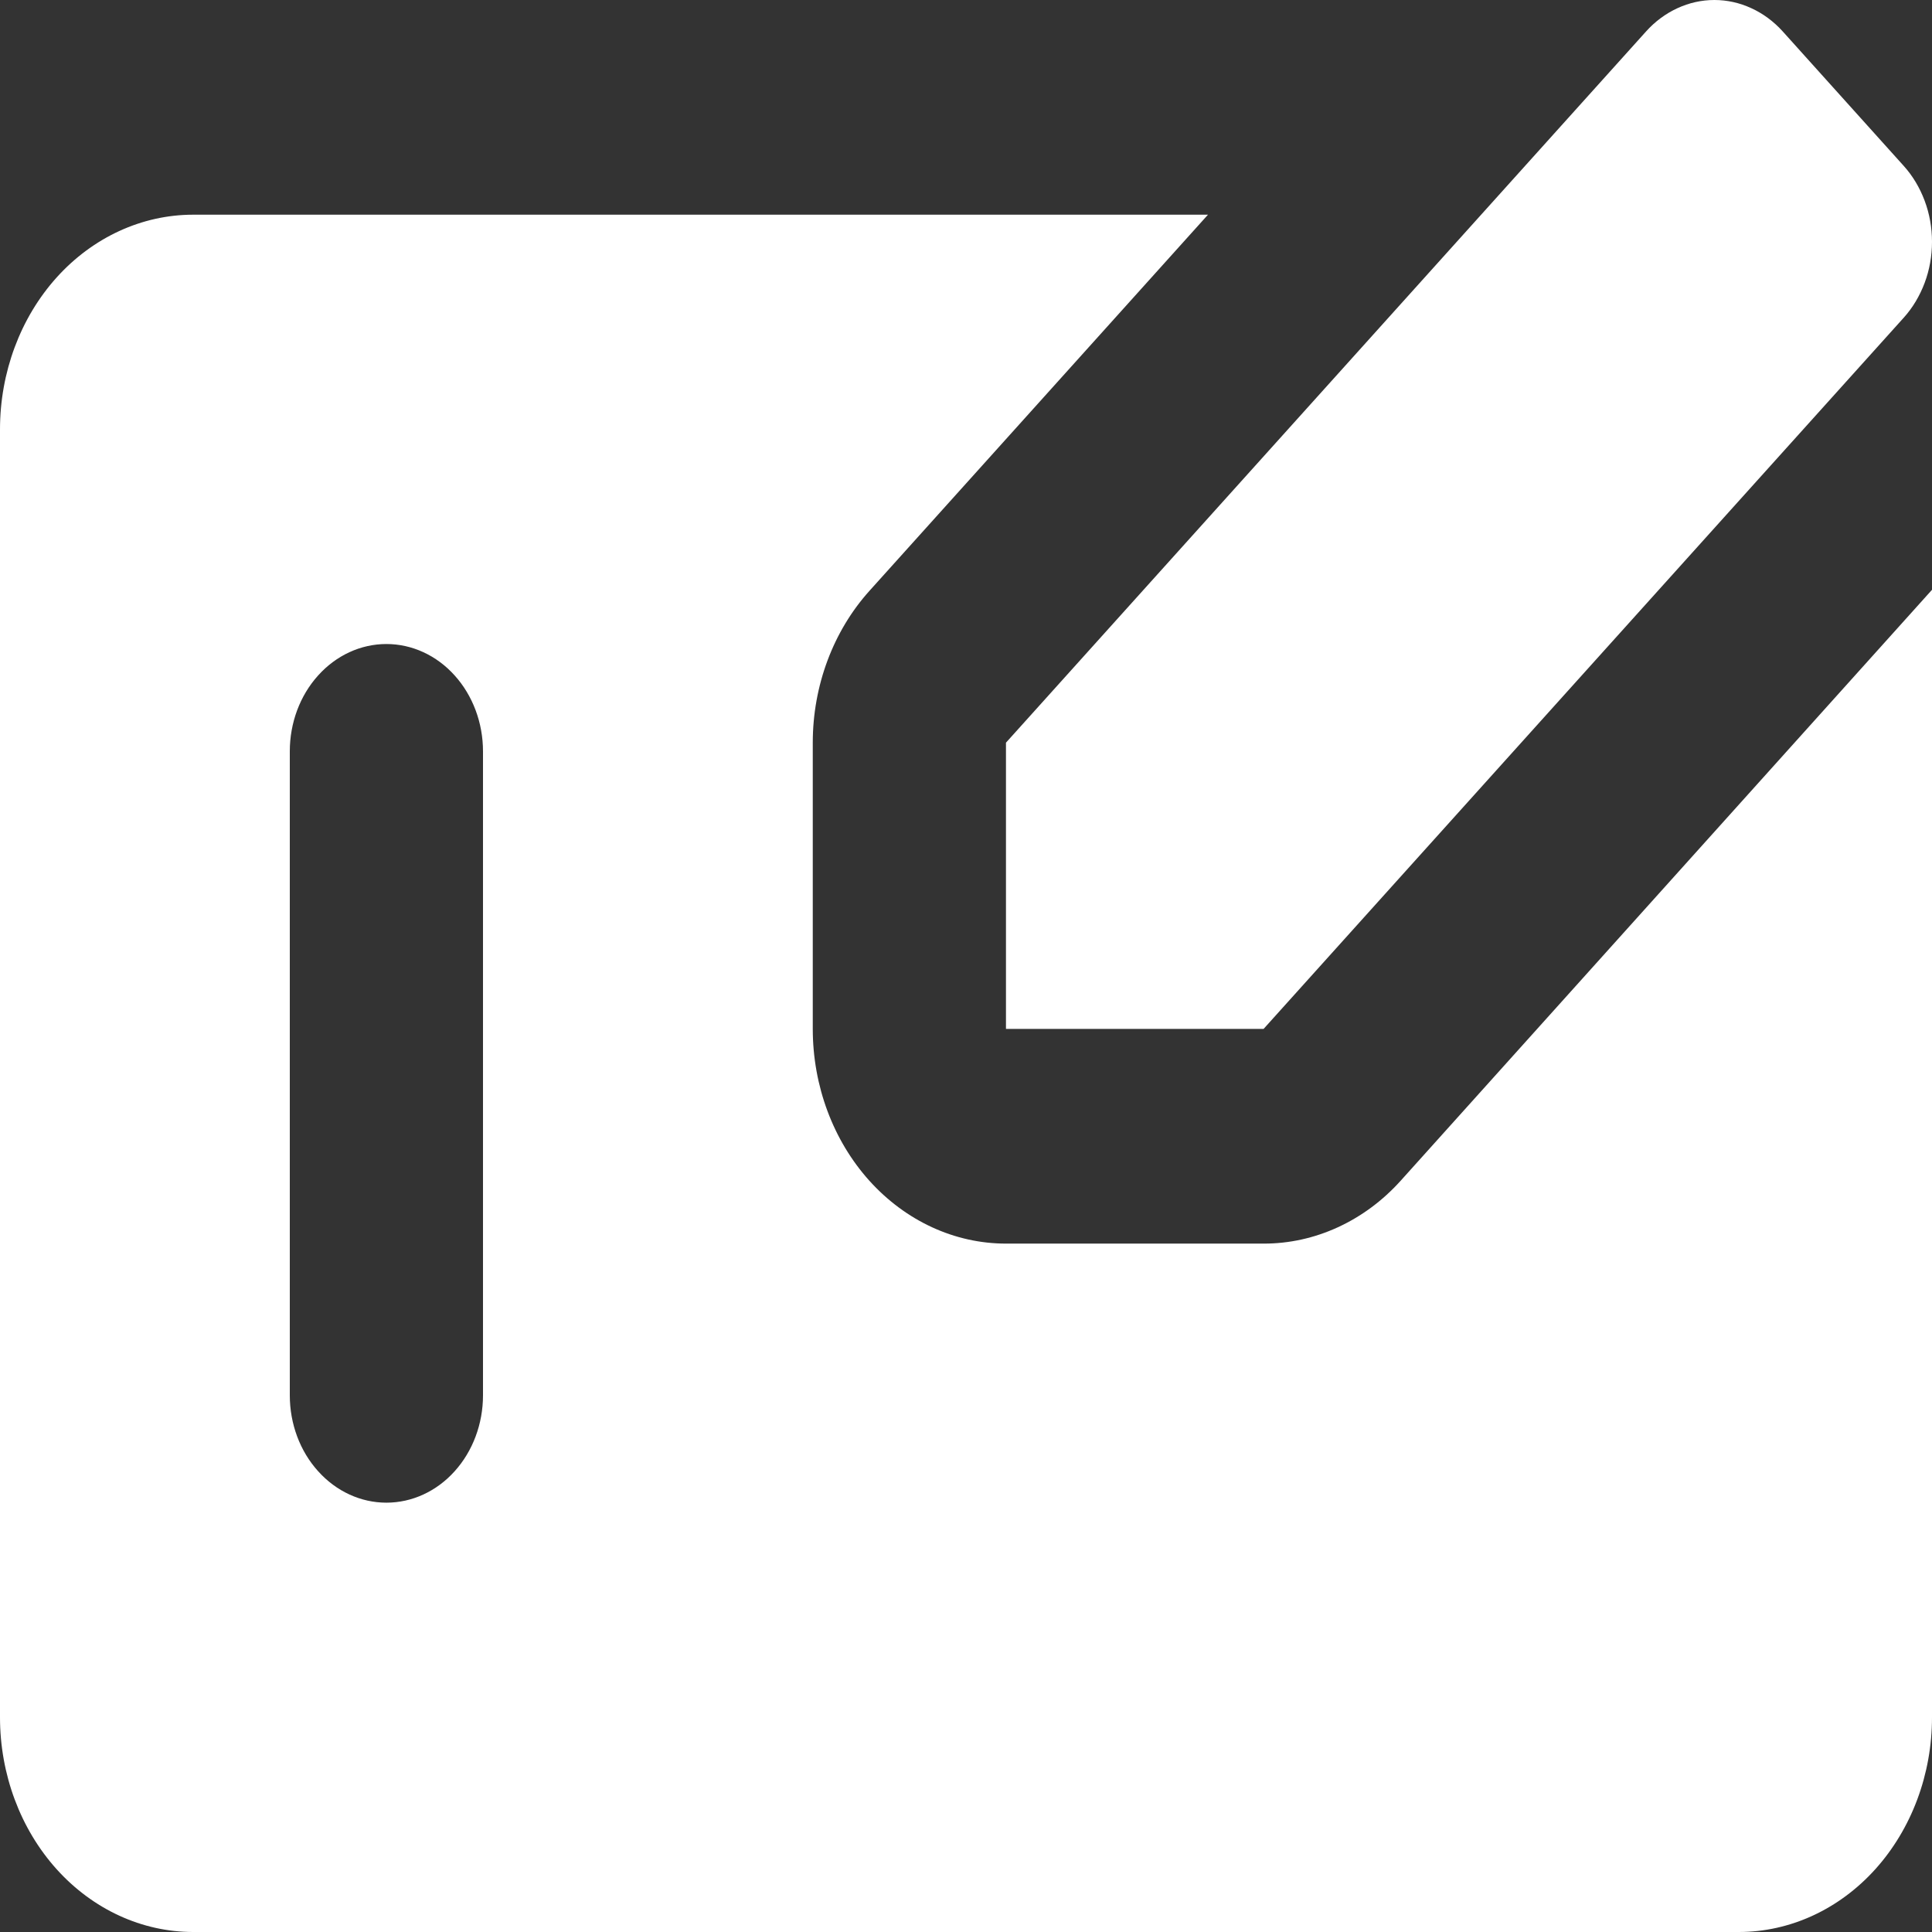 <svg width="32" height="32" viewBox="0 0 32 32" fill="none" xmlns="http://www.w3.org/2000/svg">
<rect x="0" y="0" width="32" height="32" fill="#333333" stroke="none"/>
<path d="M20.929 20.598H16.662C15.813 20.598 15 20.223 14.399 19.556C13.799 18.889 13.462 17.985 13.462 17.042V12.301C13.462 11.358 13.8 10.454 14.4 9.787L20.008 3.556H3.2C2.351 3.556 1.537 3.931 0.937 4.597C0.337 5.264 0 6.169 0 7.112V28.445C0 29.387 0.337 30.292 0.937 30.959C1.537 31.625 2.351 32 3.2 32H28.8C29.648 32 30.462 31.625 31.062 30.959C31.662 30.292 32 29.387 32 28.445V9.769L23.2 19.556C22.902 19.887 22.548 20.149 22.158 20.328C21.768 20.507 21.351 20.599 20.929 20.598V20.598ZM8 23.111C8 23.583 7.831 24.035 7.531 24.368C7.231 24.702 6.824 24.889 6.4 24.889C5.976 24.889 5.569 24.702 5.269 24.368C4.968 24.035 4.8 23.583 4.8 23.111V12.445C4.8 11.973 4.968 11.521 5.269 11.188C5.569 10.854 5.976 10.667 6.4 10.667C6.824 10.667 7.231 10.854 7.531 11.188C7.831 11.521 8 11.973 8 12.445V23.111ZM16.662 12.301L27.264 0.521C27.412 0.356 27.589 0.225 27.783 0.136C27.977 0.046 28.185 0 28.396 0C28.606 0 28.814 0.046 29.008 0.136C29.203 0.225 29.379 0.356 29.528 0.521L31.531 2.747C31.68 2.912 31.797 3.108 31.878 3.324C31.959 3.54 32 3.771 32 4.005C32 4.239 31.959 4.47 31.878 4.686C31.797 4.901 31.68 5.098 31.531 5.263L20.929 17.042H16.662V12.301Z" fill="white"/>
</svg>
